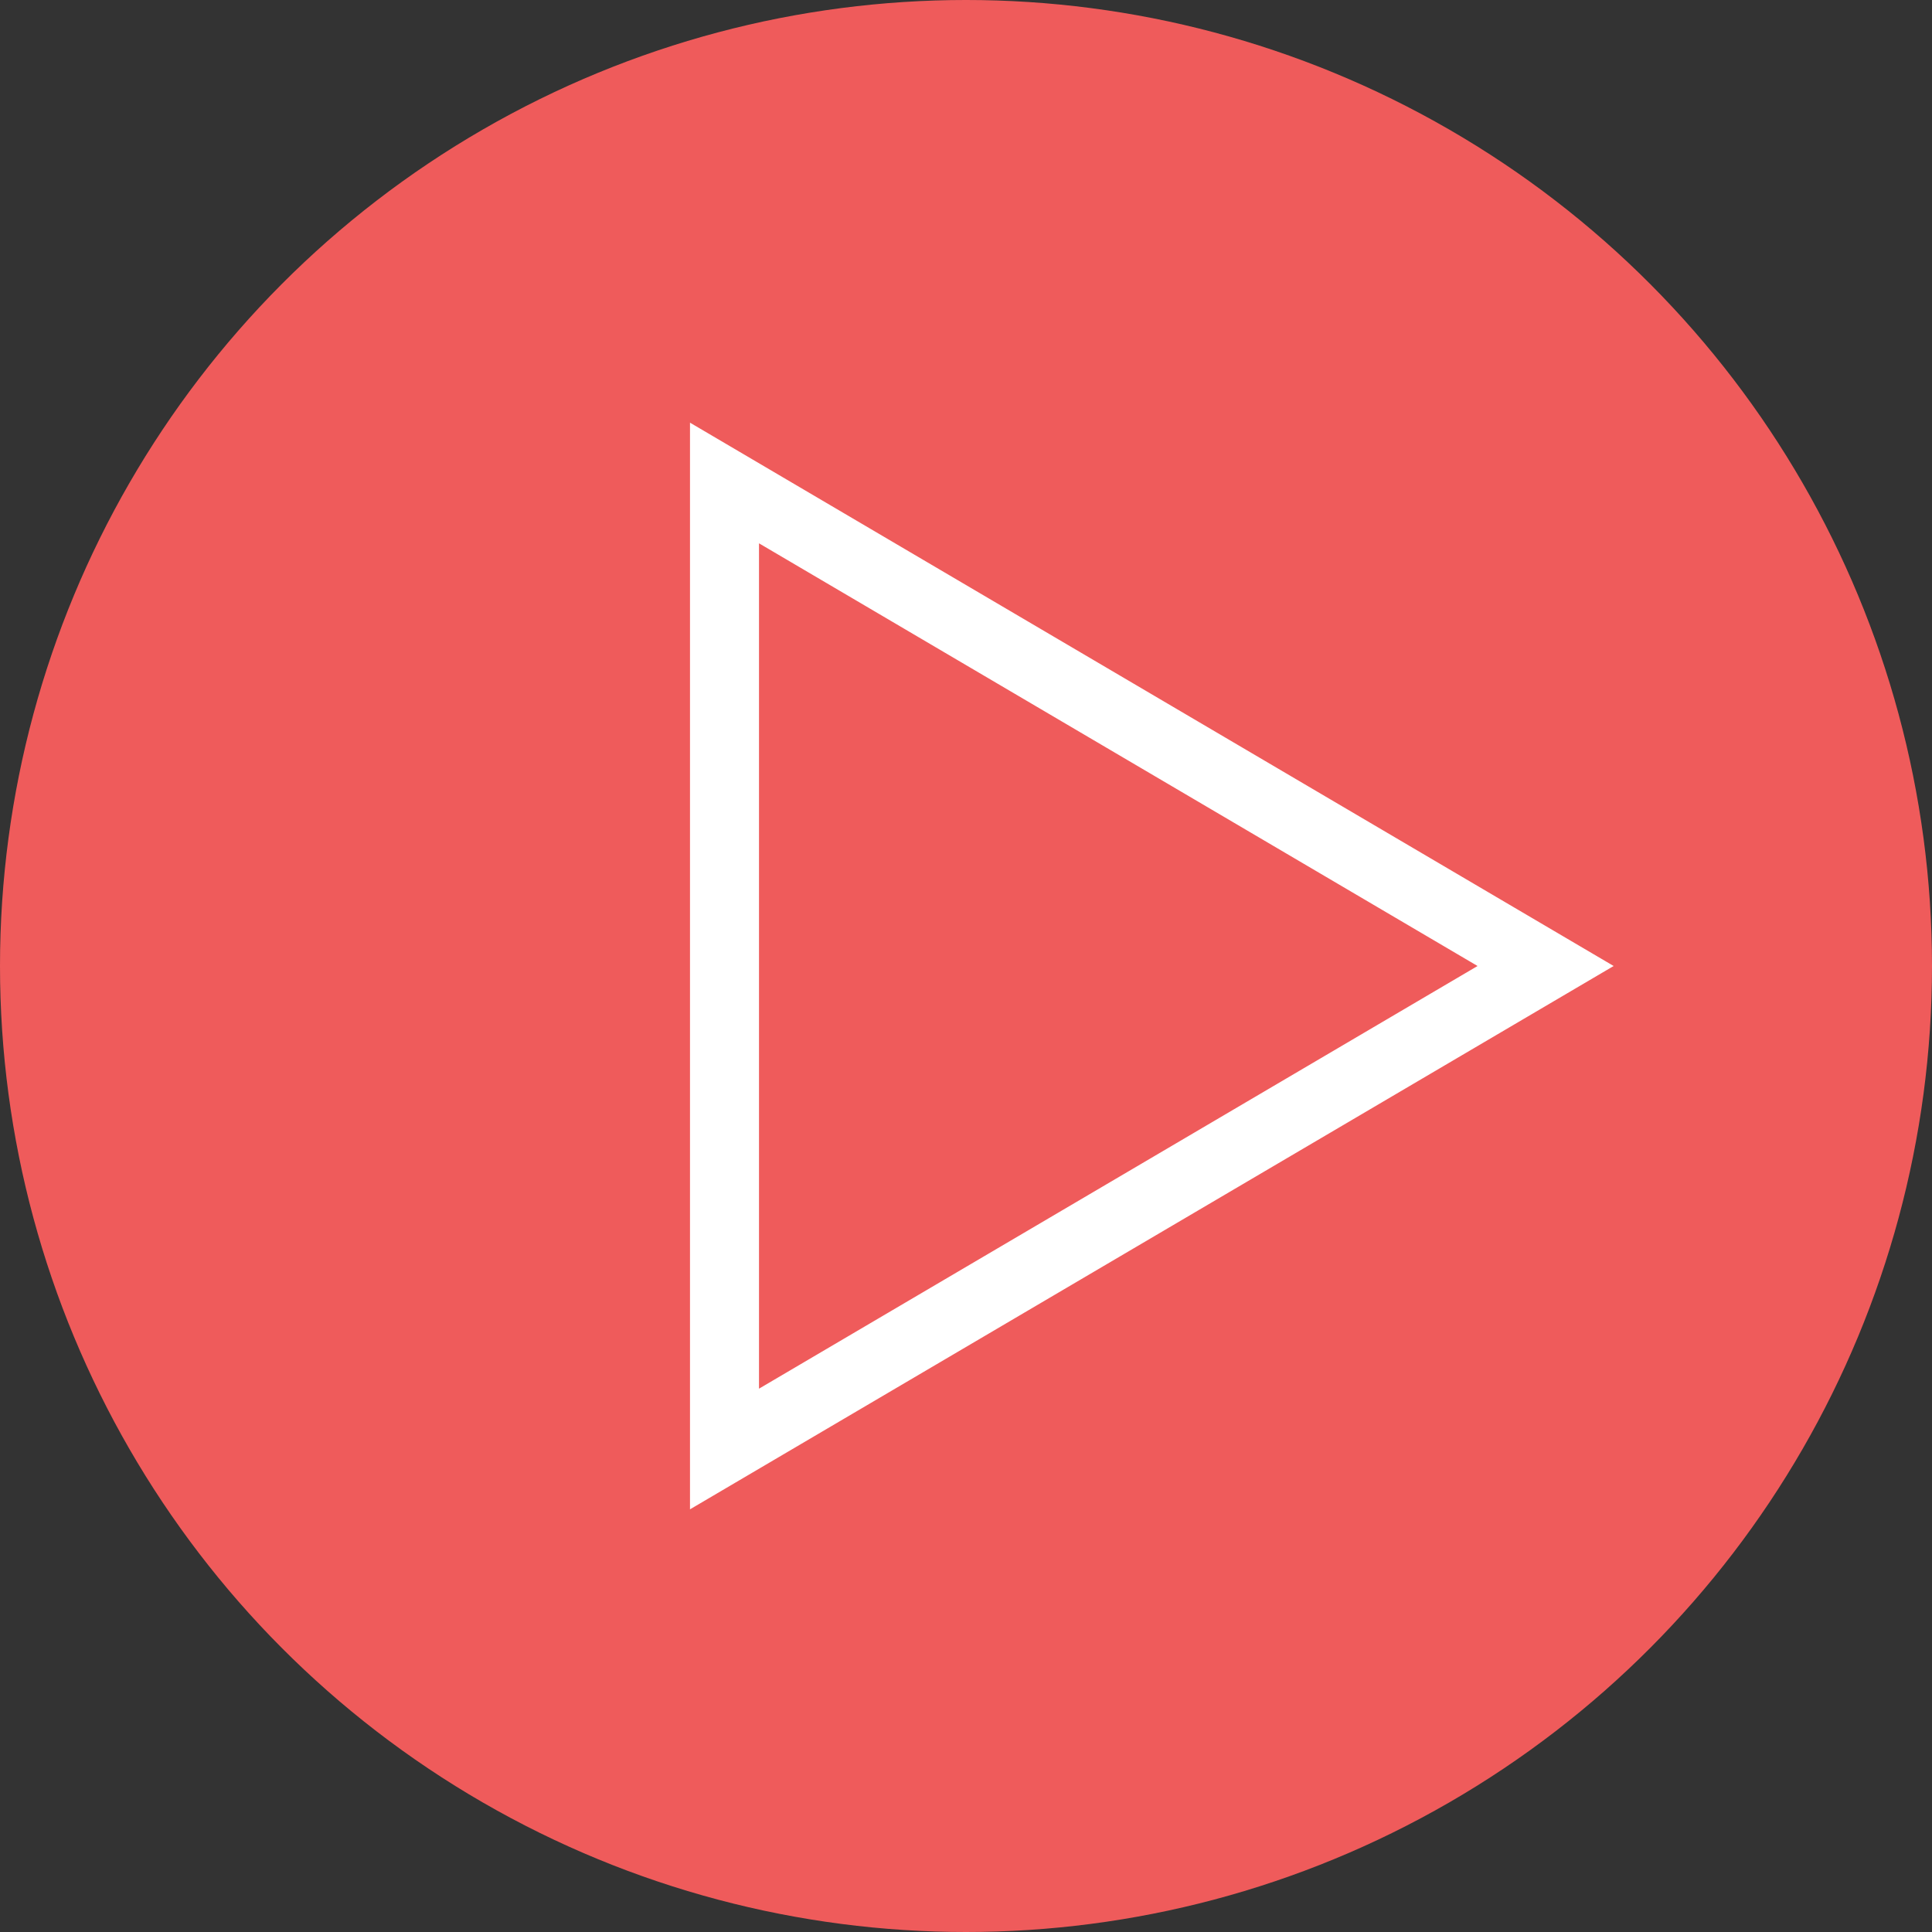 <svg id="_" data-name="&gt;" xmlns="http://www.w3.org/2000/svg" width="28" height="28" viewBox="0 0 28 28">
  <rect x="0" y="0" width="28" height="28" fill="#333333" stroke="none"/>
<defs>
    <style>
      .cls-1 {
        fill: #ef5b5b;
      }

      .cls-2 {
        fill: none;
        stroke: #fff;
        stroke-width: 1px;
        fill-rule: evenodd;
      }
    </style>
  </defs>
  <circle class="cls-1" cx="14" cy="14" r="14"/>
  <path id="Polygon_1" data-name="Polygon 1" class="cls-2" d="M1579.4,1976l-11.9,7v-14Z" transform="translate(-1557 -1962)"/>
</svg>
